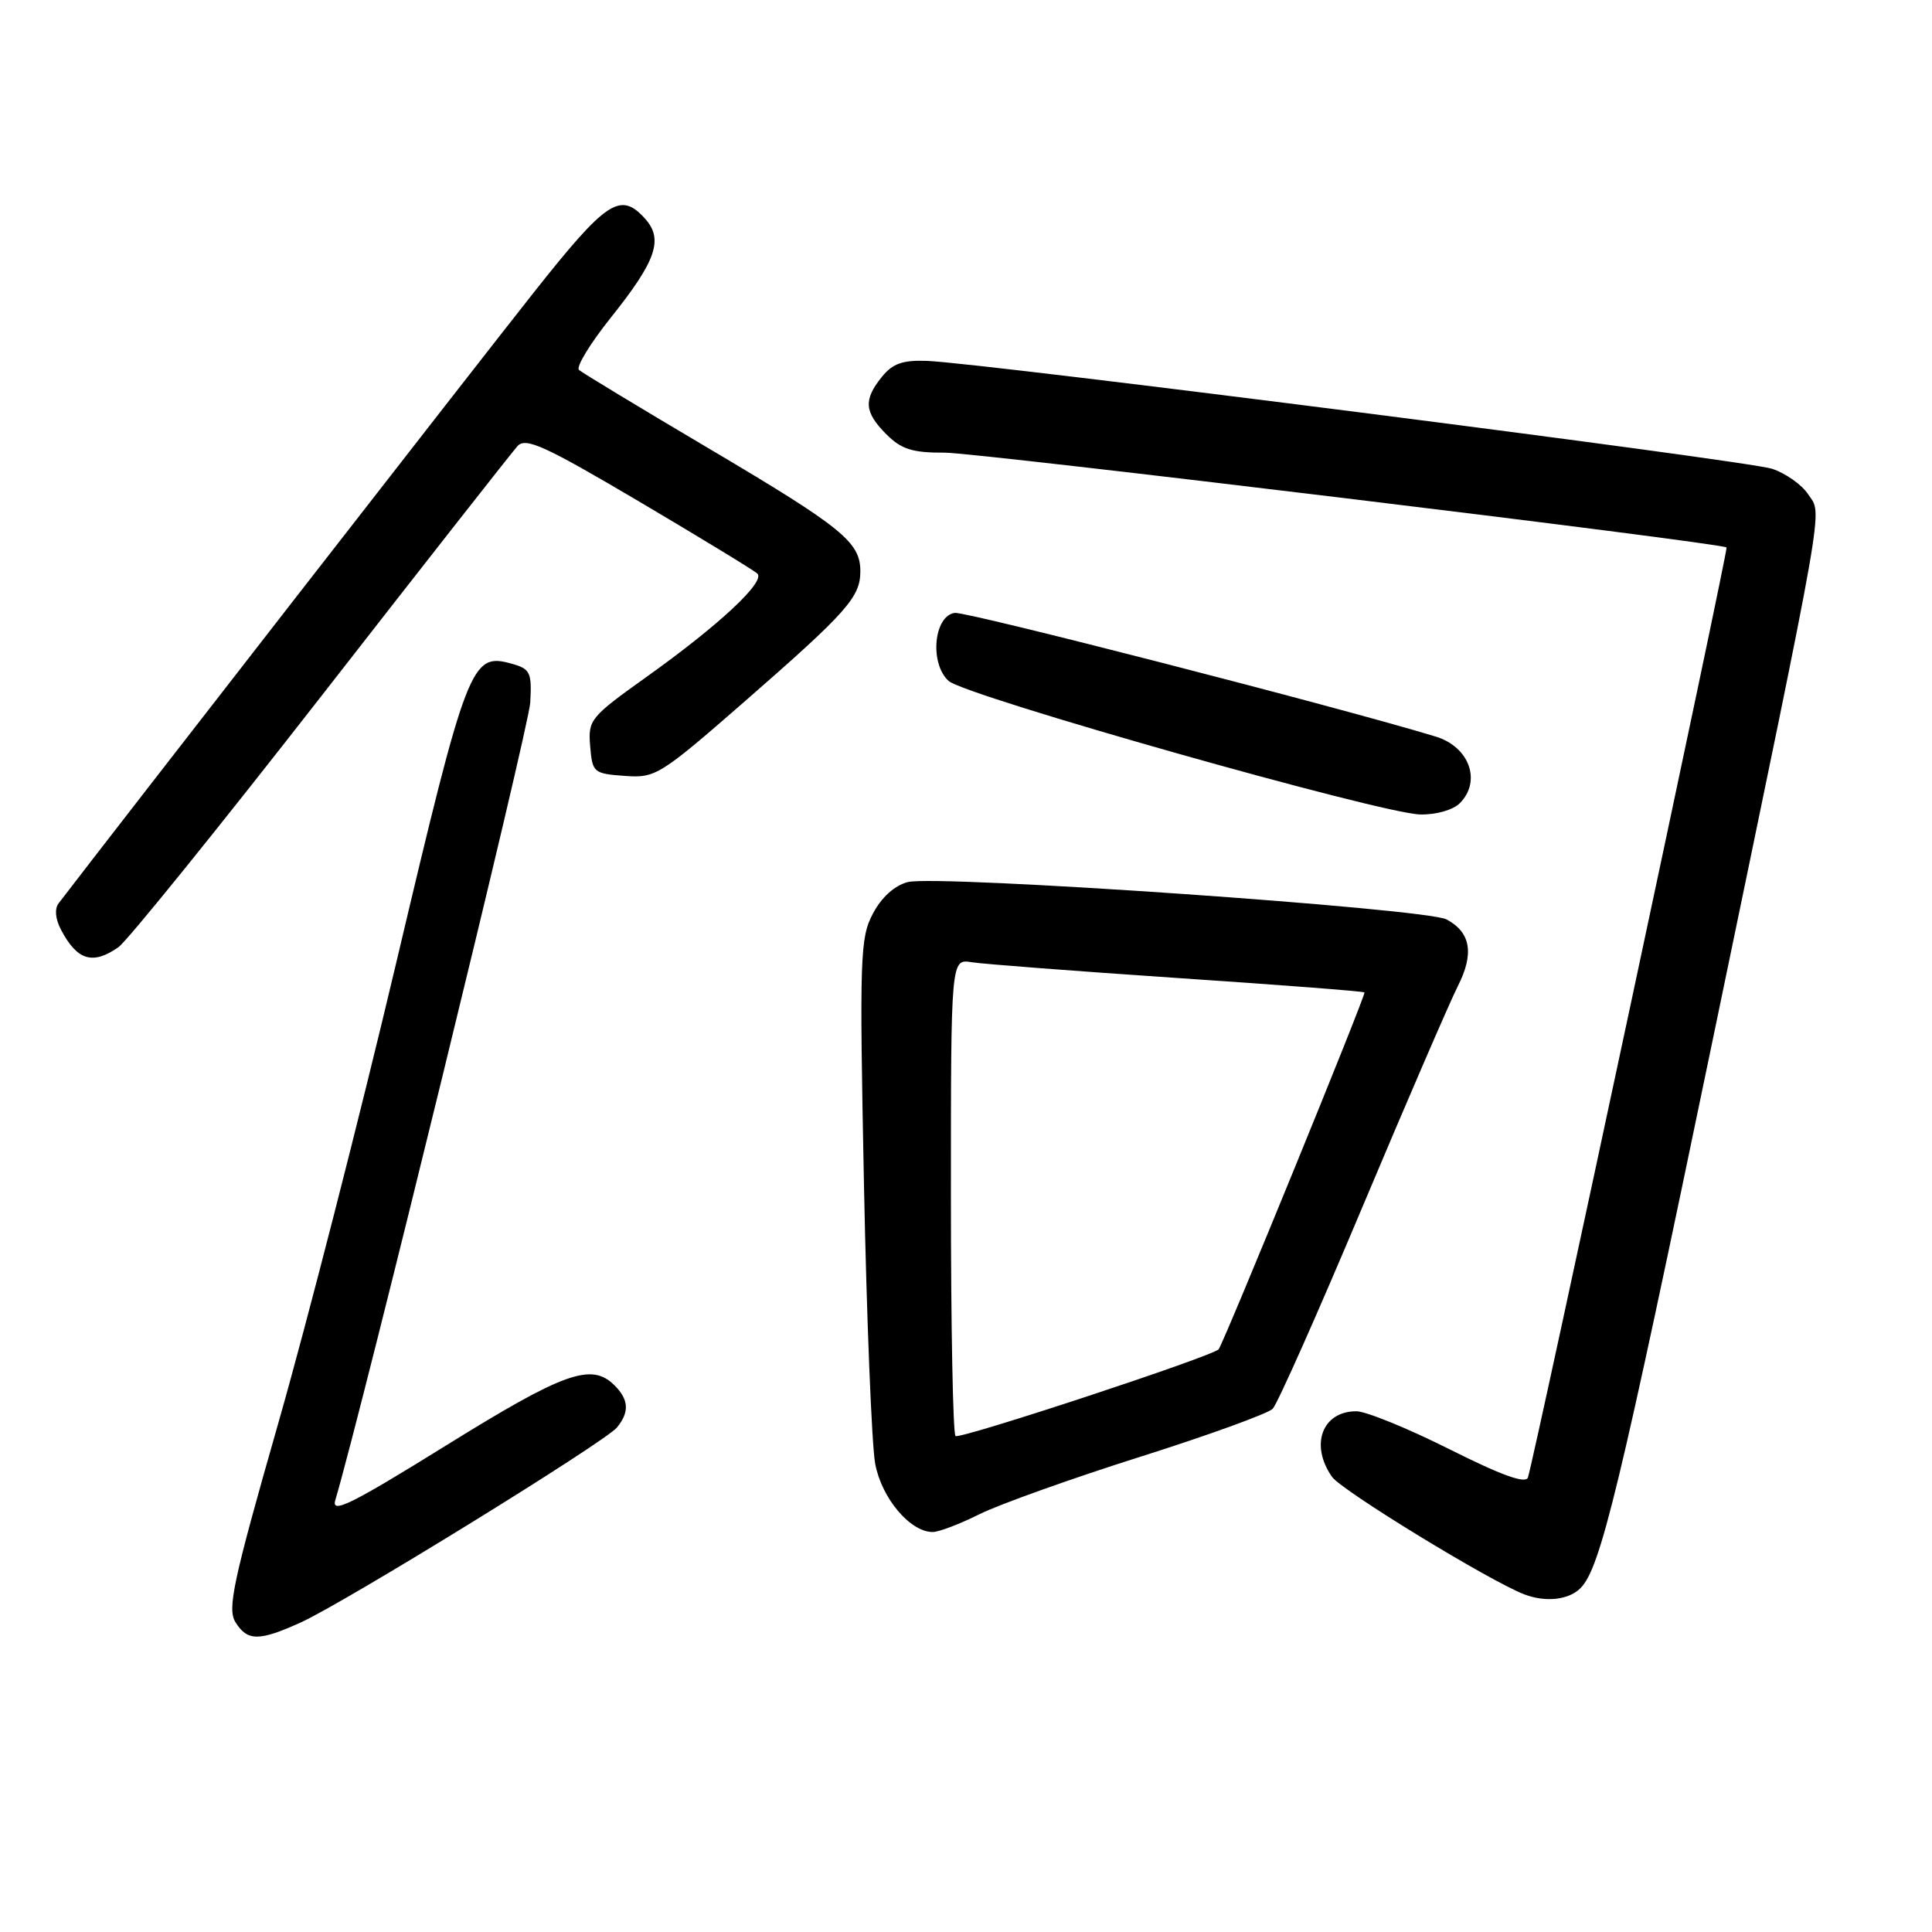 <?xml version="1.0" encoding="UTF-8" standalone="no"?>
<!DOCTYPE svg PUBLIC "-//W3C//DTD SVG 1.1//EN" "http://www.w3.org/Graphics/SVG/1.1/DTD/svg11.dtd" >
<svg xmlns="http://www.w3.org/2000/svg" xmlns:xlink="http://www.w3.org/1999/xlink" version="1.1" viewBox="0 0 256 256">
 <g >
 <path fill="currentColor"
d=" M 39.86 214.98 C 45.72 212.32 80.18 191.07 81.75 189.15 C 83.42 187.10 83.33 185.47 81.43 183.57 C 78.38 180.52 74.77 181.81 59.11 191.53 C 46.49 199.36 43.87 200.65 44.43 198.78 C 48.09 186.37 70.07 96.45 70.26 93.10 C 70.48 89.06 70.27 88.63 67.75 87.93 C 62.43 86.46 61.90 87.84 52.52 127.50 C 47.71 147.85 40.65 175.39 36.84 188.70 C 30.87 209.57 30.10 213.18 31.20 214.95 C 32.79 217.49 34.32 217.49 39.86 214.98 Z  M 209.42 210.44 C 212.07 207.79 214.56 197.46 226.90 138.00 C 242.19 64.34 241.48 68.39 239.59 65.50 C 238.76 64.23 236.59 62.70 234.79 62.11 C 231.42 61.02 130.36 48.12 122.86 47.82 C 119.61 47.70 118.29 48.16 116.85 49.94 C 114.39 52.98 114.52 54.61 117.45 57.55 C 119.45 59.54 120.90 60.00 125.20 59.98 C 129.48 59.97 227.80 71.89 228.78 72.54 C 229.04 72.71 203.33 193.11 202.46 195.77 C 202.17 196.65 199.00 195.51 192.04 192.02 C 186.54 189.26 180.99 187.00 179.72 187.00 C 175.19 187.00 173.54 191.47 176.50 195.69 C 177.77 197.51 197.51 209.57 202.00 211.27 C 204.82 212.34 207.86 212.00 209.42 210.44 Z  M 129.78 200.64 C 132.38 199.35 141.93 195.93 151.00 193.06 C 160.07 190.19 168.01 187.31 168.64 186.67 C 169.26 186.03 174.60 174.03 180.50 160.00 C 186.40 145.97 192.10 132.79 193.16 130.69 C 195.36 126.37 194.89 123.55 191.68 121.83 C 188.96 120.37 124.14 115.88 120.28 116.88 C 118.54 117.33 116.81 118.89 115.67 121.05 C 113.96 124.27 113.88 126.69 114.48 157.00 C 114.84 174.88 115.51 191.51 115.97 193.97 C 116.83 198.53 120.60 203.00 123.59 203.00 C 124.40 203.00 127.19 201.94 129.78 200.64 Z  M 15.69 125.51 C 16.86 124.68 28.95 109.72 42.56 92.26 C 56.17 74.79 67.88 59.87 68.58 59.10 C 69.67 57.92 72.18 59.07 84.68 66.45 C 92.83 71.27 99.88 75.56 100.35 76.00 C 101.47 77.06 95.31 82.81 85.70 89.67 C 78.19 95.03 77.91 95.38 78.20 98.87 C 78.49 102.37 78.65 102.51 82.76 102.81 C 86.87 103.11 87.40 102.78 98.76 92.87 C 112.25 81.09 114.00 79.12 114.00 75.70 C 114.00 71.83 111.65 69.92 94.00 59.47 C 84.92 54.10 77.15 49.40 76.72 49.02 C 76.29 48.64 78.21 45.49 80.99 42.02 C 86.97 34.53 87.94 31.70 85.46 28.96 C 82.20 25.35 80.38 26.56 70.73 38.75 C 63.81 47.48 15.10 110.11 7.77 119.69 C 7.21 120.42 7.33 121.76 8.08 123.19 C 10.23 127.27 12.28 127.89 15.69 125.51 Z  M 193.43 106.43 C 196.34 103.51 194.70 98.96 190.24 97.60 C 177.47 93.71 128.01 81.00 126.51 81.21 C 123.72 81.61 123.15 87.93 125.70 90.23 C 127.89 92.21 183.00 107.82 188.18 107.92 C 190.28 107.97 192.53 107.33 193.43 106.43 Z  M 126.61 190.28 C 126.27 189.94 126.00 175.58 126.00 158.36 C 126.00 127.05 126.00 127.05 128.75 127.50 C 130.26 127.74 142.53 128.68 156.00 129.59 C 169.47 130.49 180.64 131.35 180.80 131.50 C 181.05 131.72 162.22 177.79 161.48 178.78 C 160.82 179.67 127.11 190.78 126.61 190.28 Z "/>
</g>
</svg>